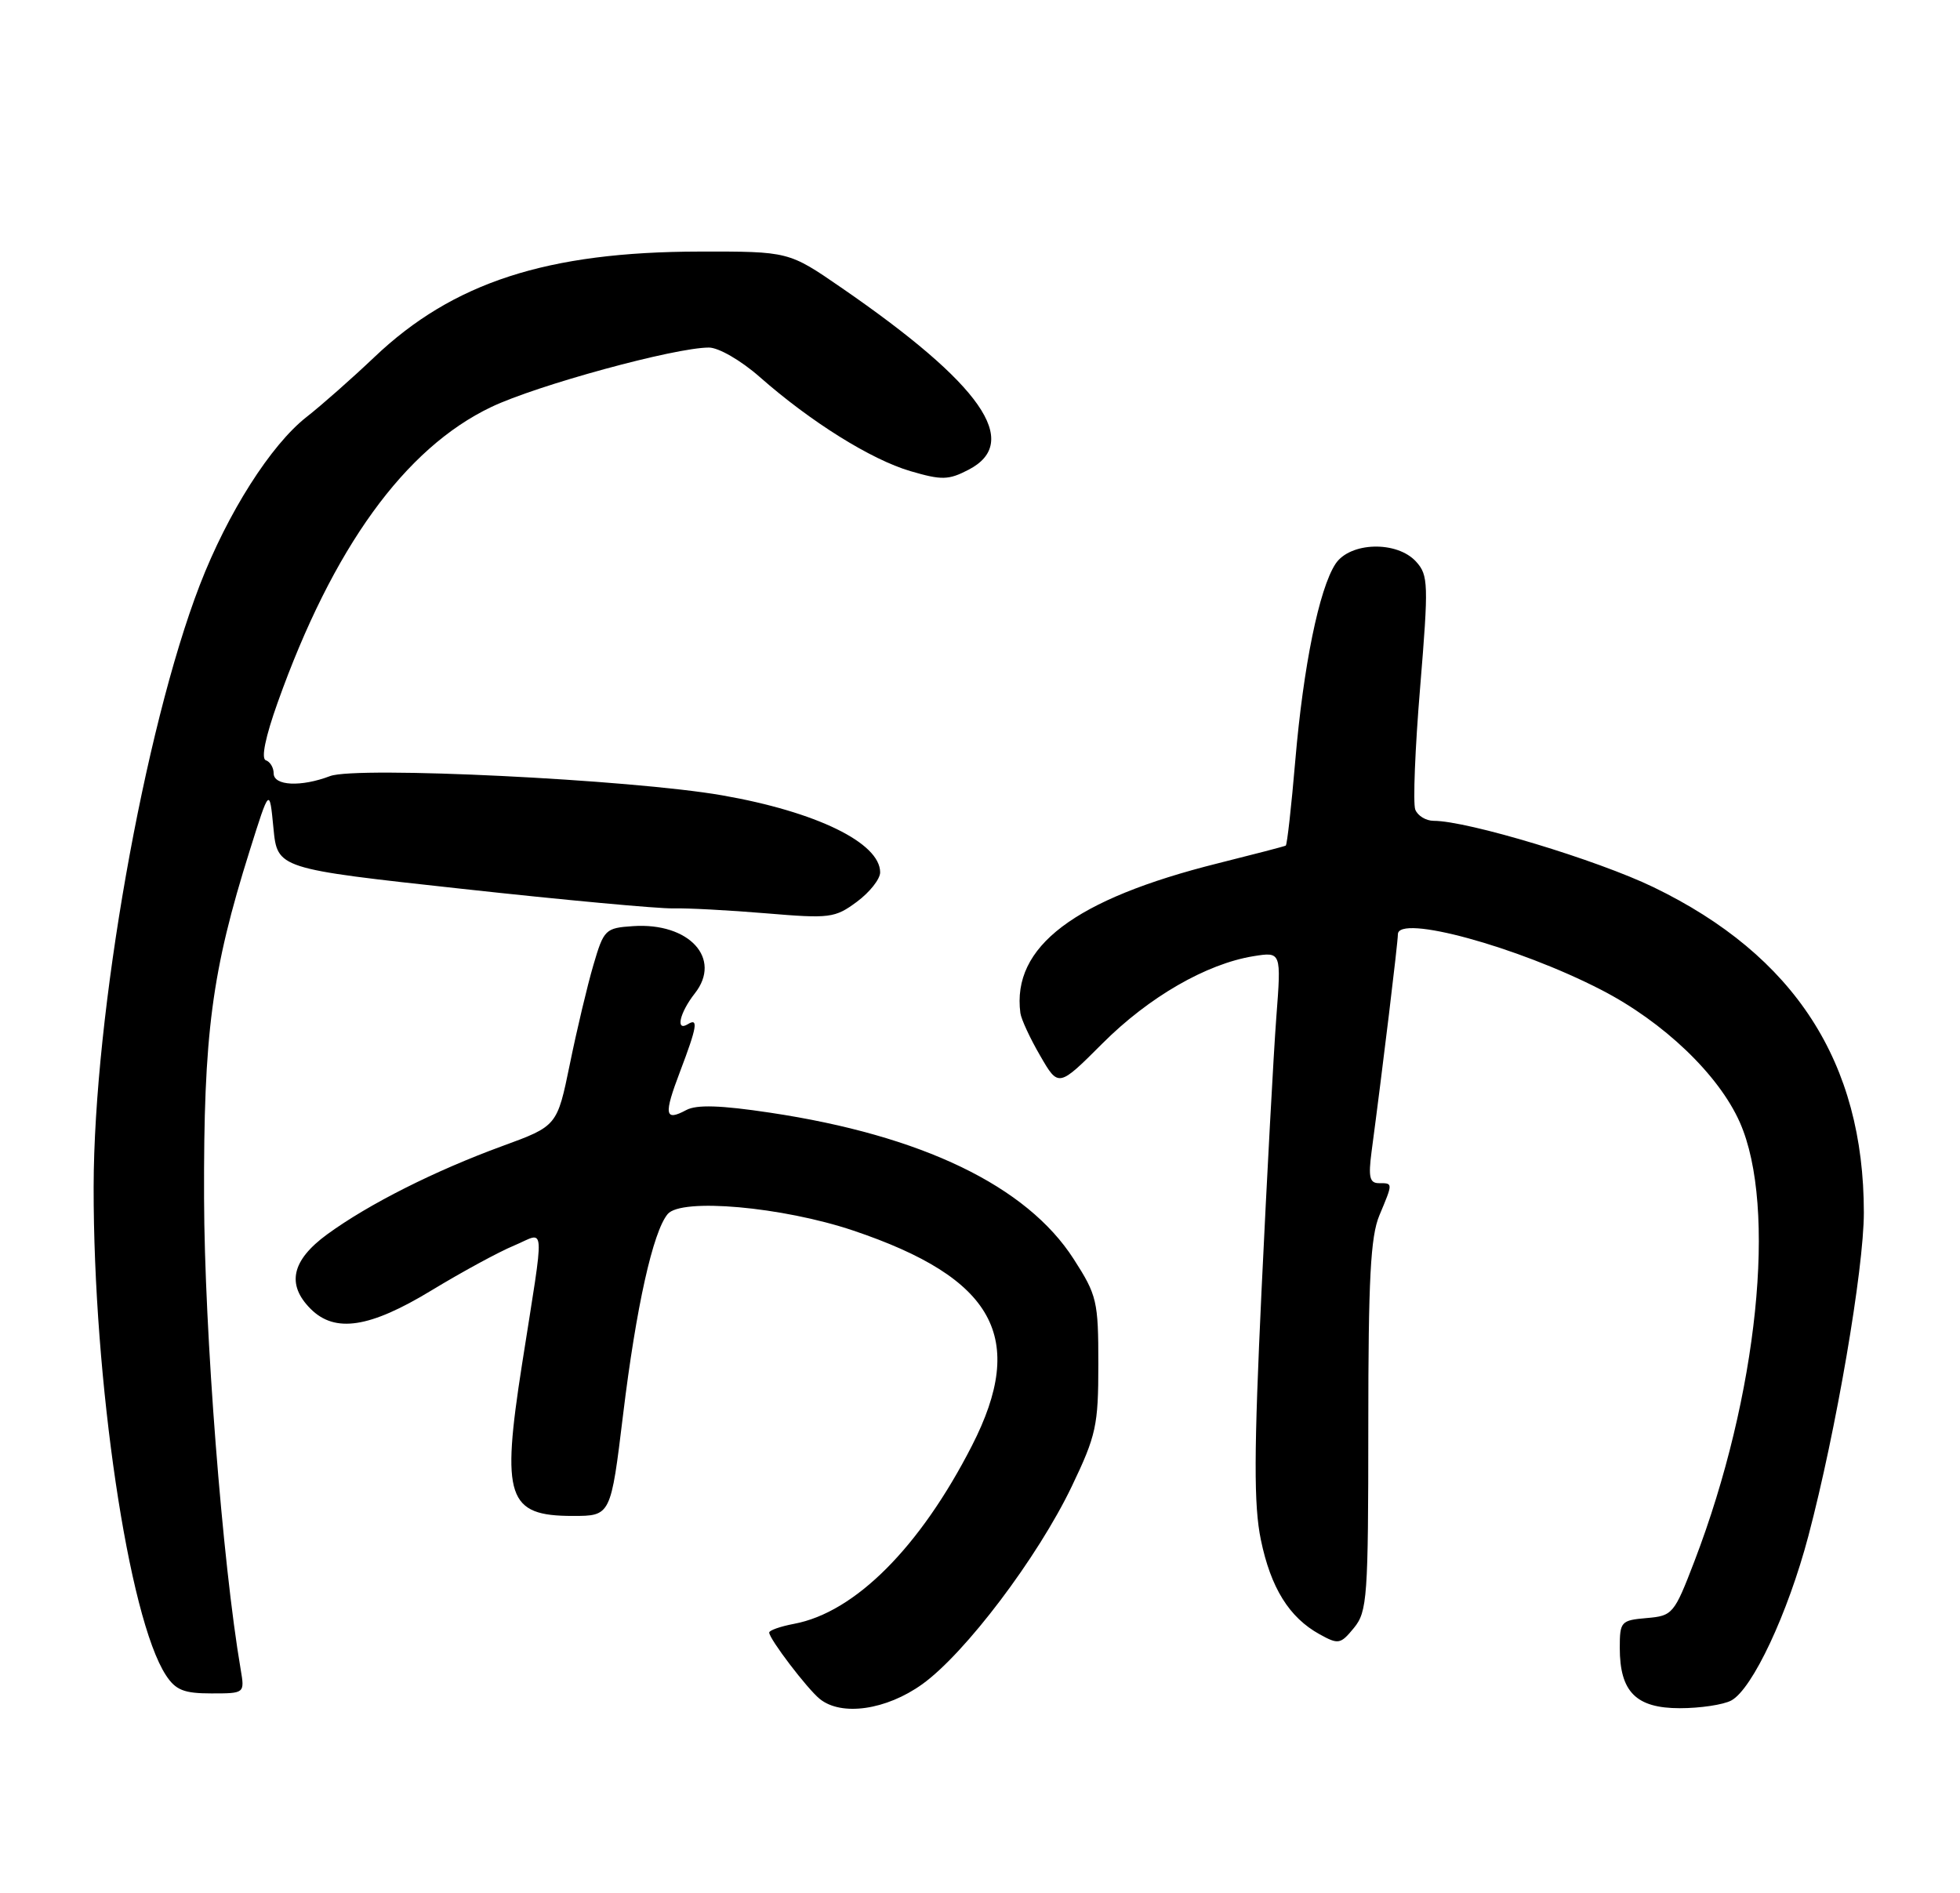<?xml version="1.0" encoding="UTF-8" standalone="no"?>
<!DOCTYPE svg PUBLIC "-//W3C//DTD SVG 1.1//EN" "http://www.w3.org/Graphics/SVG/1.1/DTD/svg11.dtd" >
<svg xmlns="http://www.w3.org/2000/svg" xmlns:xlink="http://www.w3.org/1999/xlink" version="1.1" viewBox="0 0 265 256">
 <g >
 <path fill="currentColor"
d=" M 124.70 227.75 C 130.50 223.58 140.30 210.62 144.91 201.00 C 148.21 194.10 148.50 192.78 148.50 184.48 C 148.50 175.95 148.32 175.16 145.16 170.25 C 138.82 160.38 124.67 153.55 104.13 150.47 C 97.43 149.46 94.19 149.36 92.79 150.11 C 89.86 151.68 89.71 150.78 91.96 144.87 C 94.25 138.84 94.45 137.60 93.00 138.50 C 91.30 139.55 91.89 136.95 93.94 134.34 C 97.66 129.62 93.18 124.73 85.60 125.24 C 81.84 125.49 81.64 125.69 80.23 130.50 C 79.42 133.25 77.99 139.27 77.05 143.88 C 75.33 152.27 75.33 152.27 67.92 154.98 C 58.77 158.33 49.86 162.82 44.25 166.91 C 39.43 170.43 38.70 173.70 42.00 177.00 C 45.29 180.29 49.98 179.58 58.34 174.50 C 62.41 172.03 67.44 169.29 69.52 168.43 C 73.82 166.63 73.69 164.63 70.58 184.50 C 67.76 202.51 68.59 205.00 77.44 205.00 C 82.58 205.00 82.58 205.00 84.25 191.25 C 86.01 176.76 88.28 166.57 90.27 164.18 C 92.10 161.97 105.78 163.19 115.37 166.41 C 134.46 172.84 138.89 180.88 131.41 195.50 C 124.38 209.25 115.59 218.05 107.36 219.59 C 105.51 219.94 104.00 220.47 104.00 220.77 C 104.00 221.62 109.13 228.37 110.84 229.75 C 113.77 232.12 119.83 231.25 124.70 227.75 Z  M 234.07 229.96 C 236.93 228.43 241.73 218.19 244.50 207.71 C 248.24 193.55 252.00 171.63 252.00 163.98 C 252.00 143.67 242.66 129.22 223.57 119.98 C 215.95 116.29 198.43 111.00 193.84 111.00 C 192.79 111.00 191.67 110.31 191.35 109.48 C 191.03 108.64 191.32 101.20 192.01 92.94 C 193.16 78.95 193.12 77.79 191.47 75.96 C 188.88 73.10 182.52 73.28 180.56 76.26 C 178.35 79.64 176.22 90.09 175.13 102.83 C 174.60 109.06 174.02 114.25 173.84 114.35 C 173.65 114.46 169.53 115.53 164.69 116.74 C 145.25 121.60 136.78 128.02 137.96 137.00 C 138.07 137.82 139.27 140.42 140.64 142.77 C 143.11 147.05 143.11 147.05 149.07 141.09 C 155.33 134.83 163.09 130.35 169.45 129.31 C 173.24 128.70 173.24 128.70 172.56 137.60 C 172.19 142.50 171.30 159.06 170.57 174.41 C 169.53 196.47 169.51 203.55 170.47 208.21 C 171.81 214.72 174.30 218.73 178.41 221.00 C 180.96 222.41 181.24 222.36 183.06 220.14 C 184.86 217.94 185.00 216.04 185.00 192.86 C 185.00 172.97 185.30 167.21 186.50 164.35 C 188.35 159.93 188.35 160.00 186.44 160.00 C 185.18 160.00 184.99 159.18 185.44 155.75 C 186.93 144.58 189.00 127.45 189.00 126.35 C 189.00 123.60 205.16 128.01 216.50 133.86 C 224.92 138.20 232.37 145.32 235.23 151.77 C 240.30 163.22 237.67 188.74 229.10 211.11 C 226.35 218.28 226.15 218.51 222.63 218.81 C 219.16 219.11 219.00 219.29 219.00 222.84 C 219.00 228.79 221.20 231.00 227.12 231.00 C 229.88 231.00 233.00 230.53 234.07 229.96 Z  M 32.54 225.75 C 30.07 211.31 27.64 180.01 27.59 162.00 C 27.52 139.74 28.62 131.37 33.77 115.00 C 36.44 106.50 36.44 106.50 36.97 111.98 C 37.50 117.47 37.50 117.47 62.50 120.20 C 76.25 121.71 89.08 122.89 91.00 122.84 C 92.92 122.79 98.60 123.09 103.60 123.51 C 112.19 124.23 112.88 124.15 115.85 121.95 C 117.58 120.67 119.00 118.88 119.00 117.97 C 119.00 113.98 110.36 109.77 97.62 107.55 C 85.36 105.41 48.21 103.59 44.63 104.95 C 40.69 106.45 37.00 106.27 37.00 104.58 C 37.00 103.80 36.52 103.01 35.94 102.81 C 35.28 102.59 35.88 99.65 37.55 94.98 C 45.00 74.08 54.74 60.61 66.42 55.04 C 72.58 52.10 91.23 47.00 95.85 47.00 C 97.16 47.00 100.19 48.75 102.72 50.98 C 109.62 57.06 117.78 62.15 123.09 63.71 C 127.32 64.95 128.24 64.93 130.94 63.53 C 138.18 59.79 132.73 51.97 113.75 38.90 C 106.64 34.00 106.64 34.00 94.57 34.02 C 73.98 34.05 61.25 38.18 50.62 48.29 C 47.61 51.15 43.49 54.79 41.47 56.37 C 36.61 60.17 30.78 69.36 27.01 79.12 C 19.49 98.64 12.70 137.12 12.66 160.50 C 12.62 186.68 17.38 218.83 22.44 226.55 C 23.75 228.55 24.87 229.00 28.57 229.00 C 33.09 229.00 33.09 229.00 32.54 225.75 Z "/>
</g>
</svg>